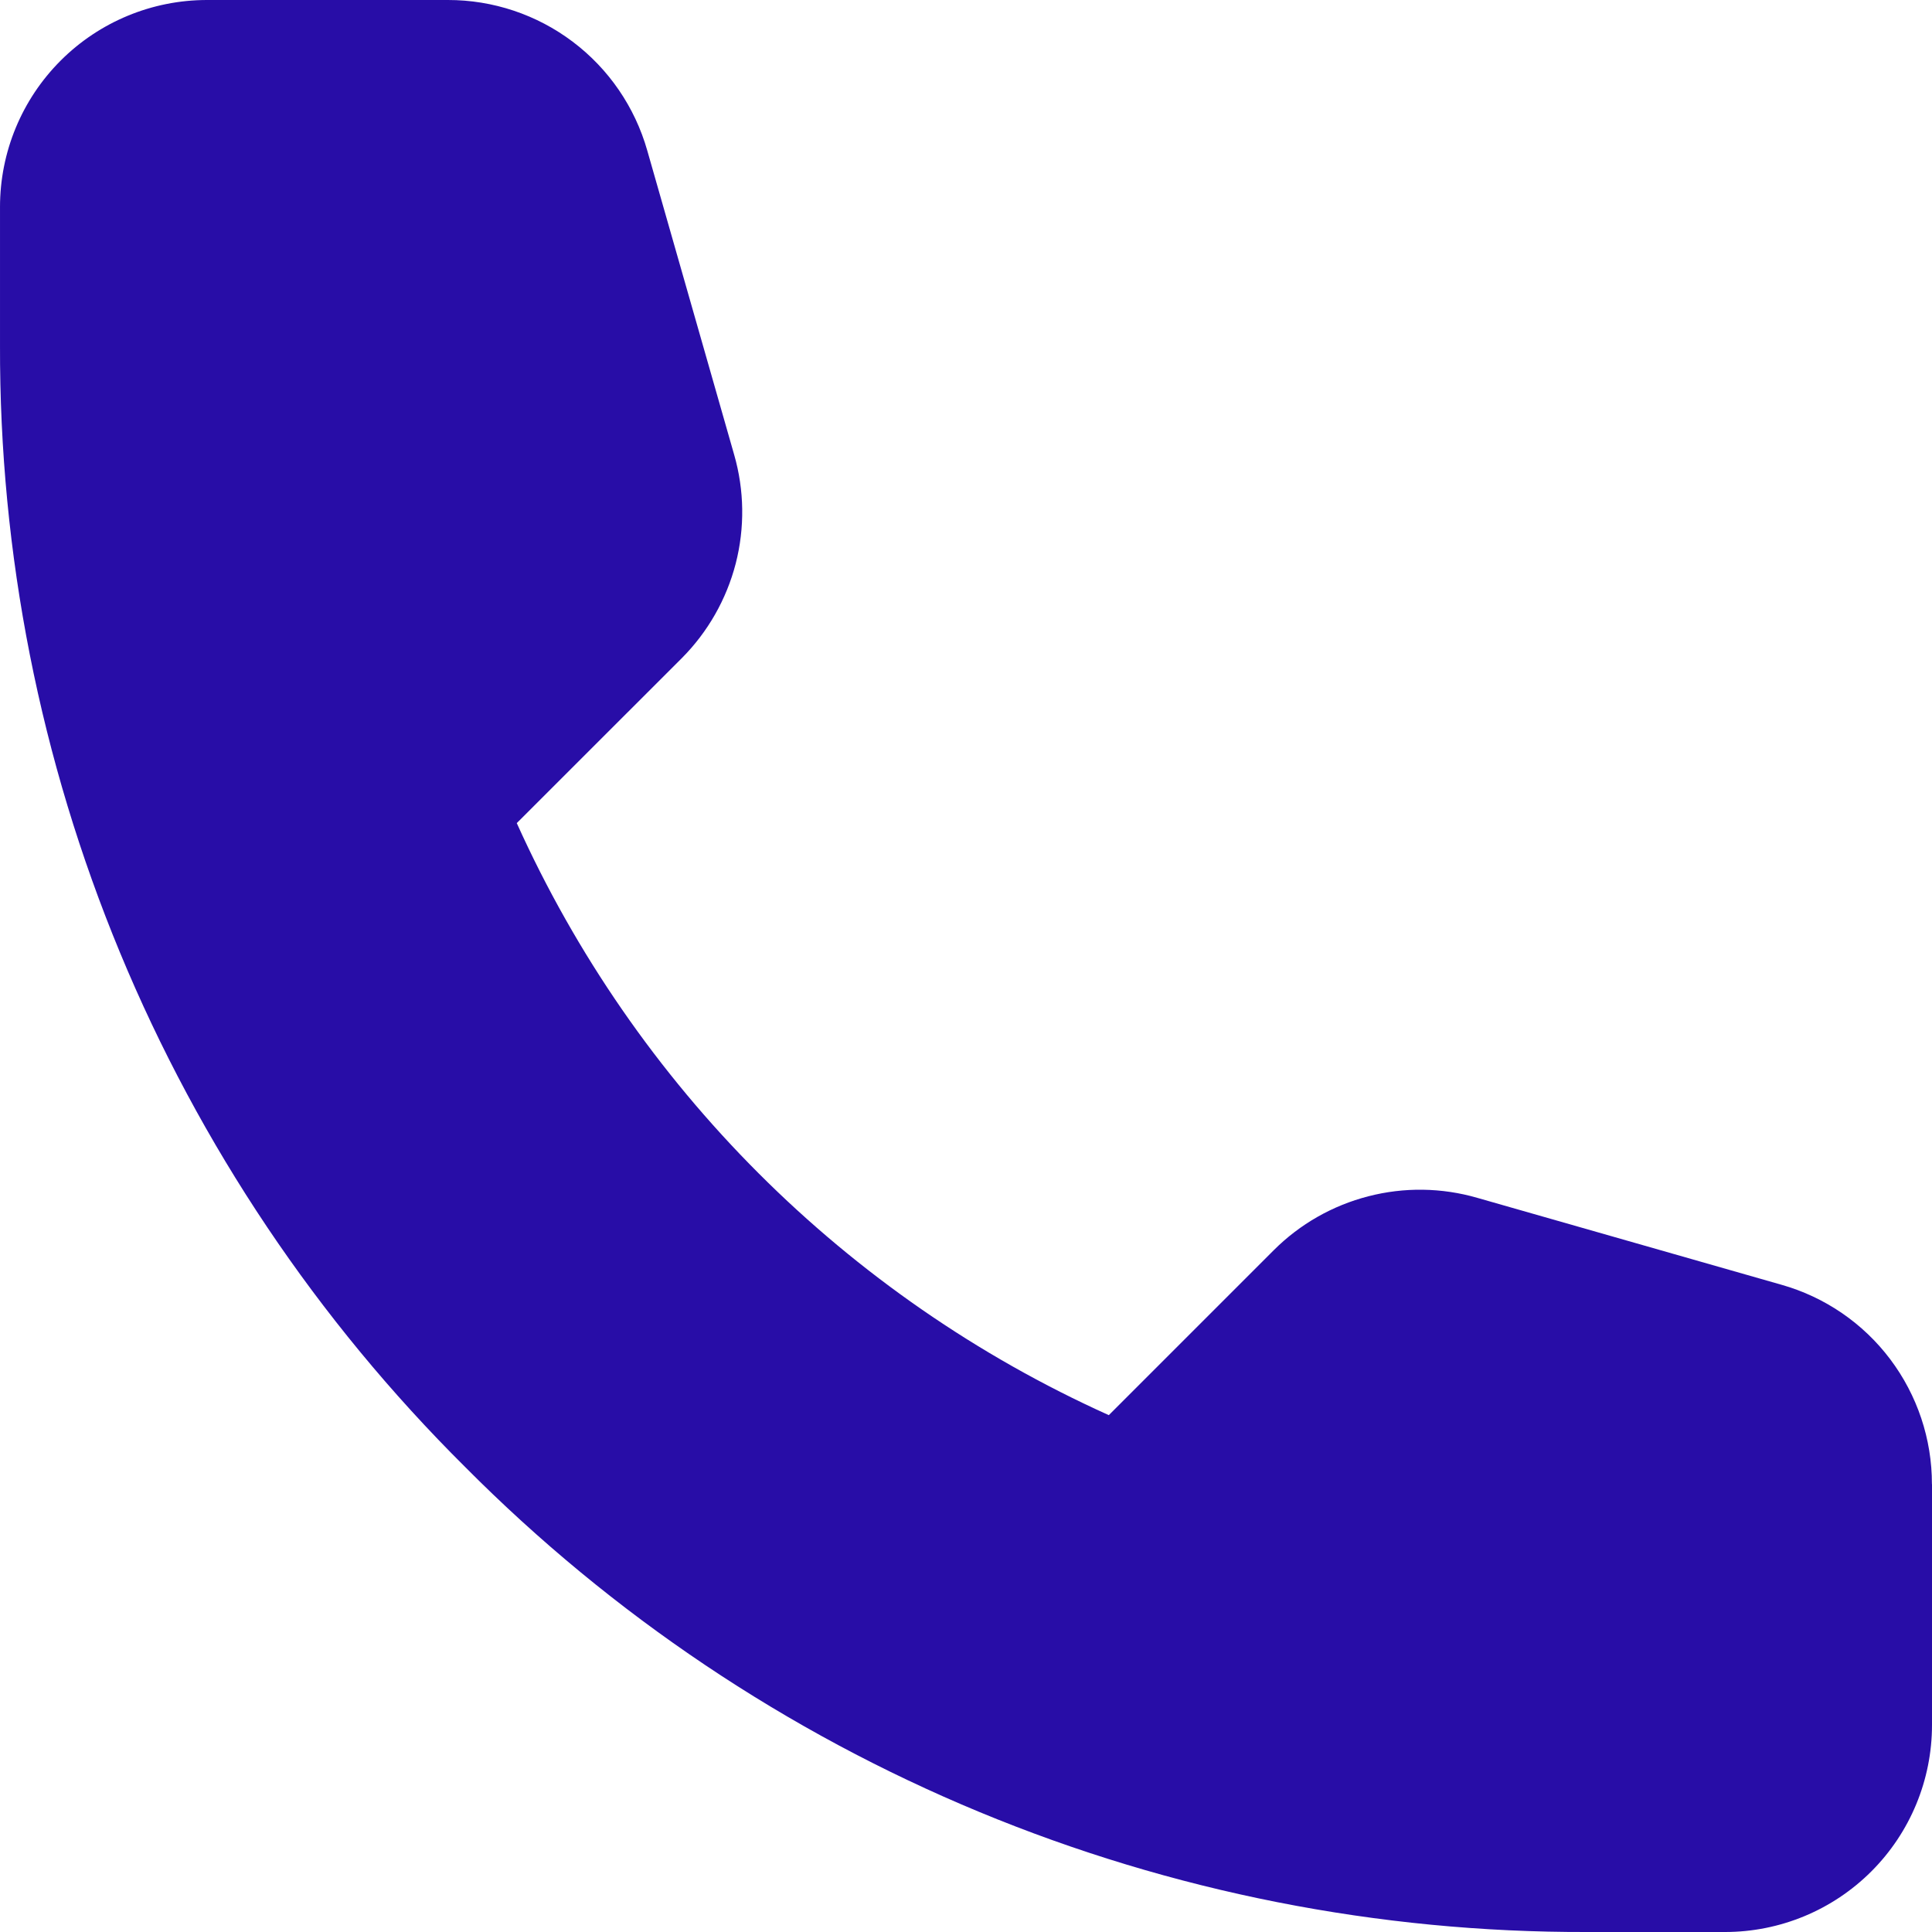 <svg width="25" height="25" viewBox="0 0 25 25" fill="none" xmlns="http://www.w3.org/2000/svg">
<path d="M25 19.206V22.321C25 23.032 24.718 23.713 24.216 24.215C23.713 24.718 23.032 25 22.322 25H20.536C17.838 25.008 15.165 24.48 12.673 23.447C10.181 22.414 7.919 20.896 6.018 18.982C4.104 17.081 2.586 14.819 1.553 12.327C0.52 9.835 -0.008 7.162 8.86984e-05 4.464V2.679C8.86984e-05 1.968 0.282 1.287 0.785 0.784C1.287 0.282 1.968 2.50188e-06 2.679 2.50188e-06H5.795C6.378 -0.001 6.946 0.189 7.411 0.54C7.877 0.891 8.215 1.385 8.375 1.946L9.5 5.884C9.632 6.343 9.639 6.83 9.52 7.293C9.4 7.756 9.159 8.179 8.821 8.518L6.687 10.651C8.221 14.054 10.945 16.779 14.348 18.312L16.482 16.178C16.82 15.84 17.243 15.599 17.706 15.48C18.169 15.36 18.656 15.367 19.116 15.5L23.053 16.625C23.614 16.784 24.108 17.122 24.459 17.588C24.81 18.054 25 18.622 24.999 19.205L25 19.206Z" fill="#280DA7"/>
</svg>
